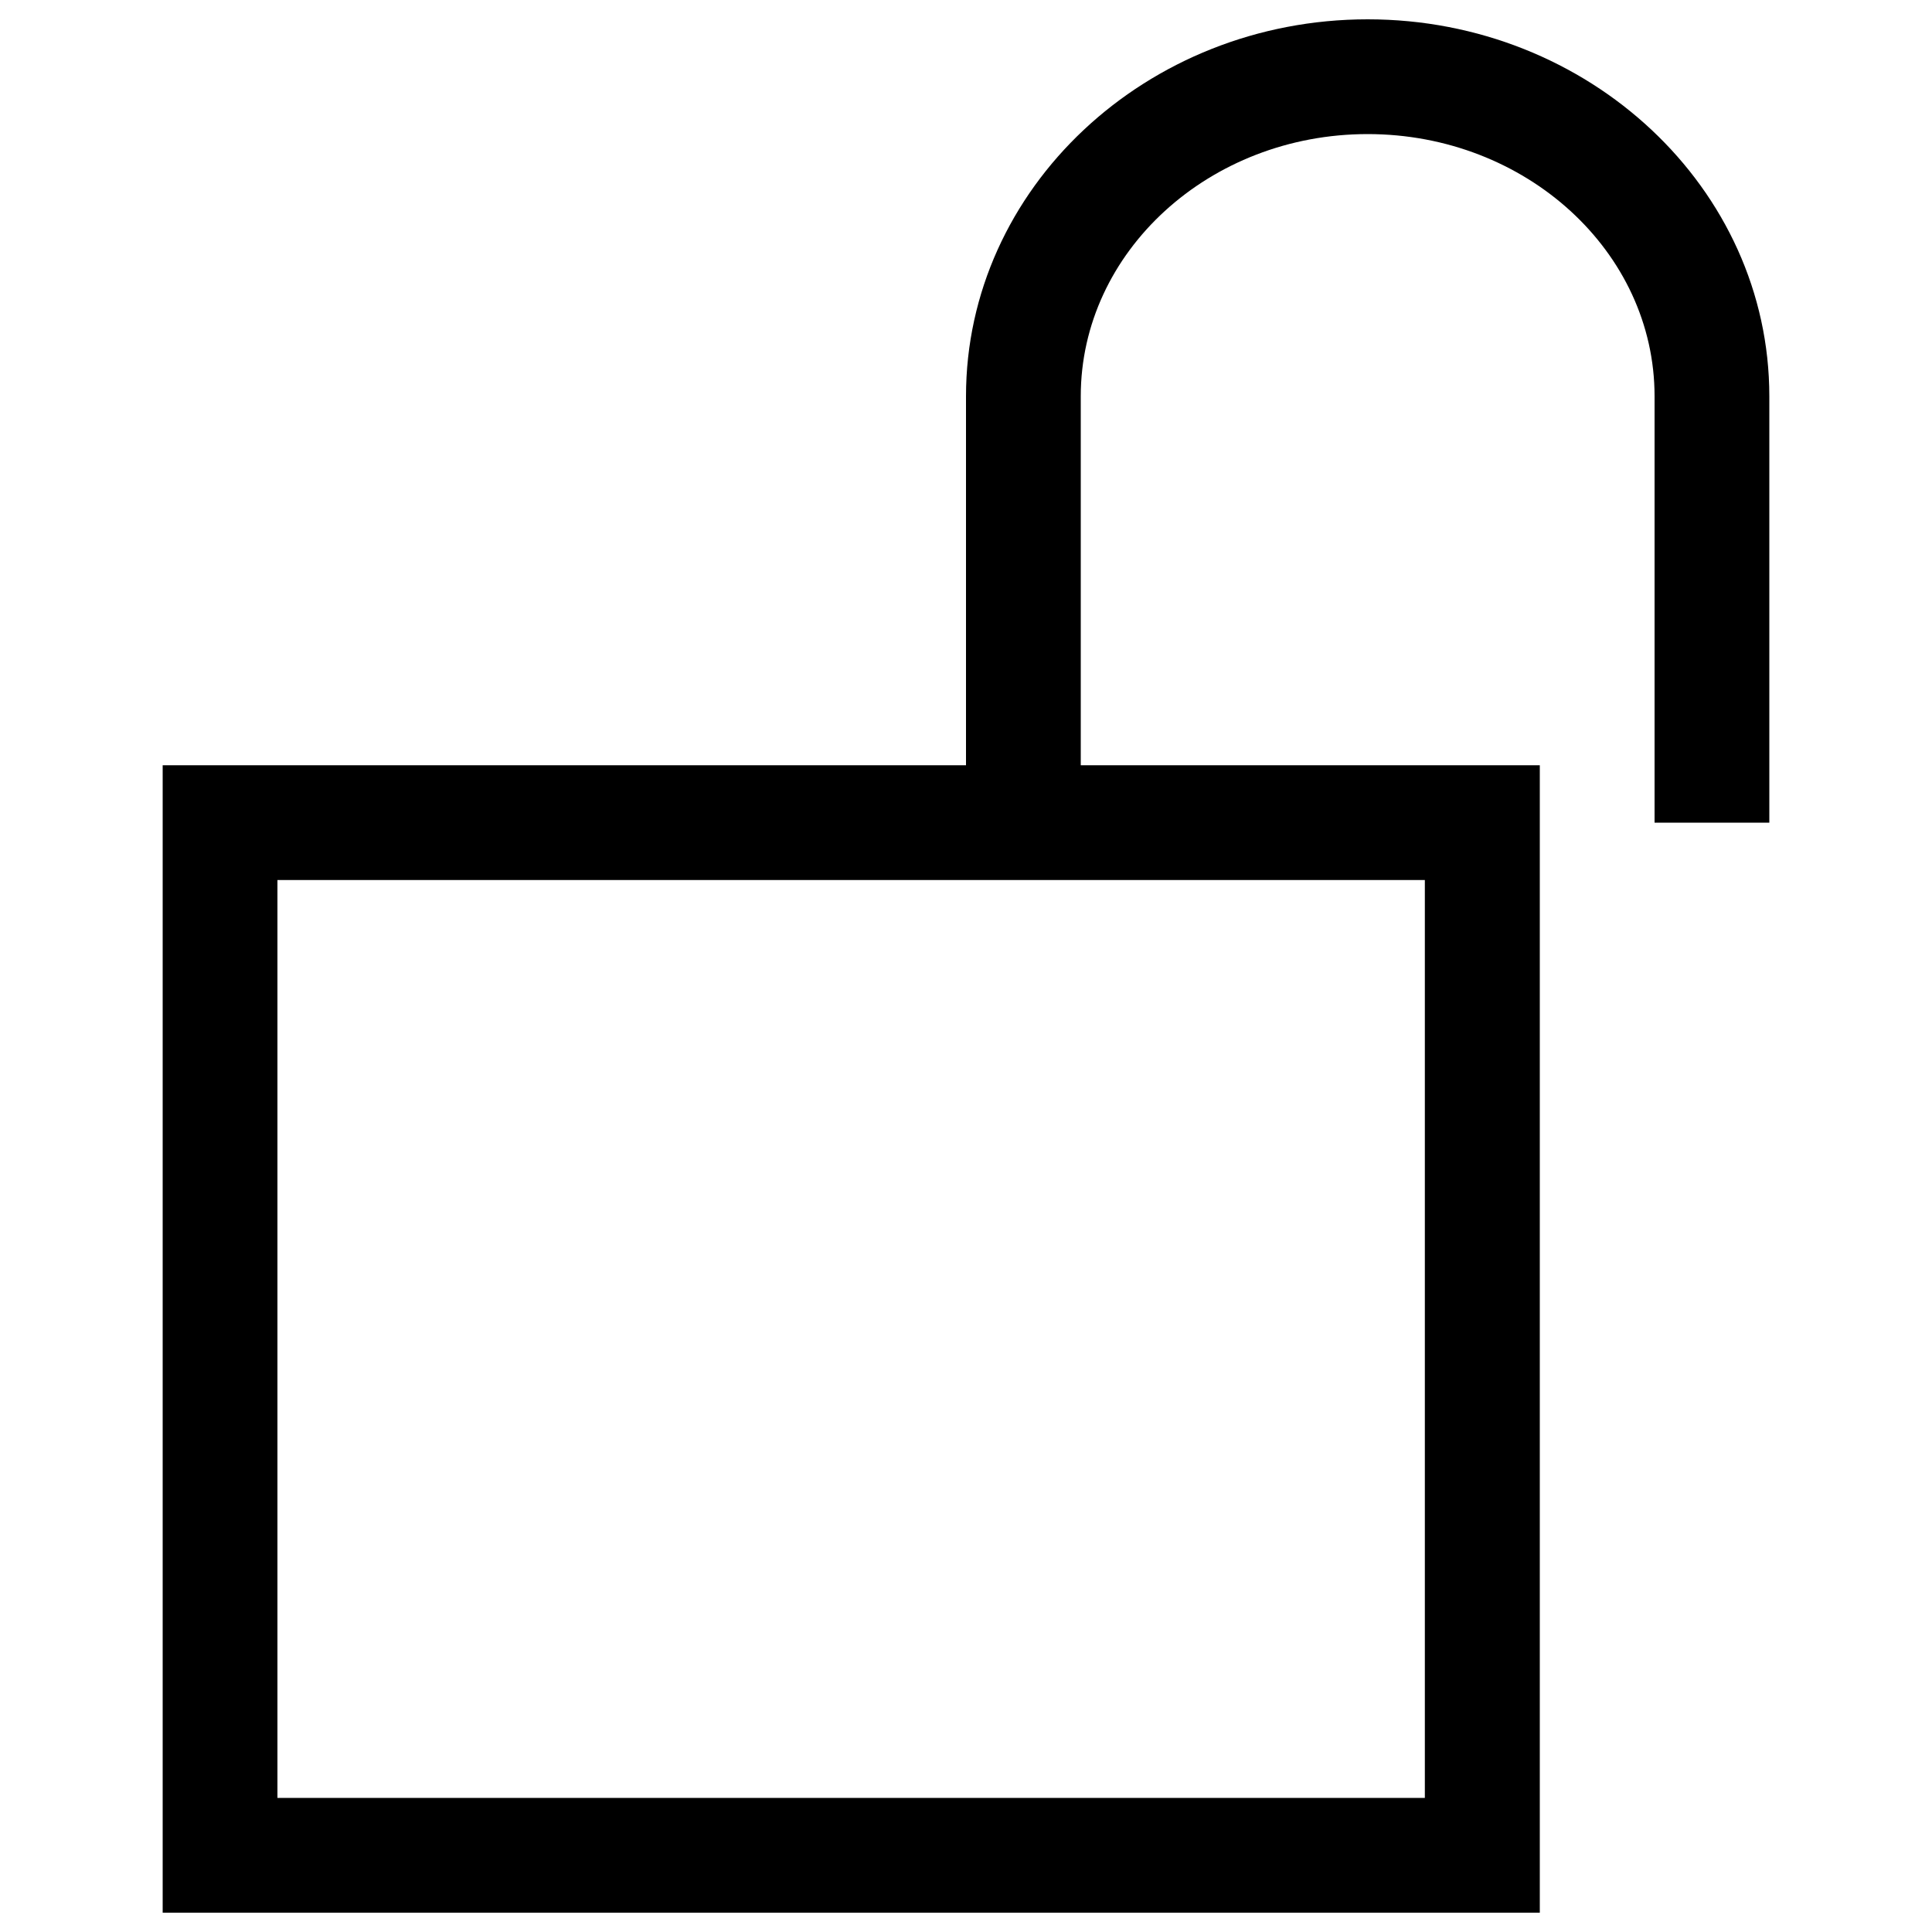 <?xml version="1.0" encoding="utf-8"?>
<!-- Svg Vector Icons : http://www.sfont.cn -->
<!DOCTYPE svg PUBLIC "-//W3C//DTD SVG 1.1//EN" "http://www.w3.org/Graphics/SVG/1.1/DTD/svg11.dtd">
<svg version="1.1" xmlns="http://www.w3.org/2000/svg" xmlns:xlink="http://www.w3.org/1999/xlink" x="0px" y="0px" viewBox="0 0 1000 1000" enable-background="new 0 0 1000 1000" xml:space="preserve">
<g><path d="M797,990H84.2V396.1H797V990z M143.6,930.6h593.9V455.5H143.6V930.6z"/><path d="M915.8,425.8h-59.4V205.1c0-74.8-66.6-135.7-148.5-135.7c-81.9,0-148.5,60.9-148.5,135.7v220.6H500V205.1C500,97.5,593.3,10,707.9,10c114.6,0,207.9,87.5,207.9,195.1V425.8z"/></g>
</svg>
